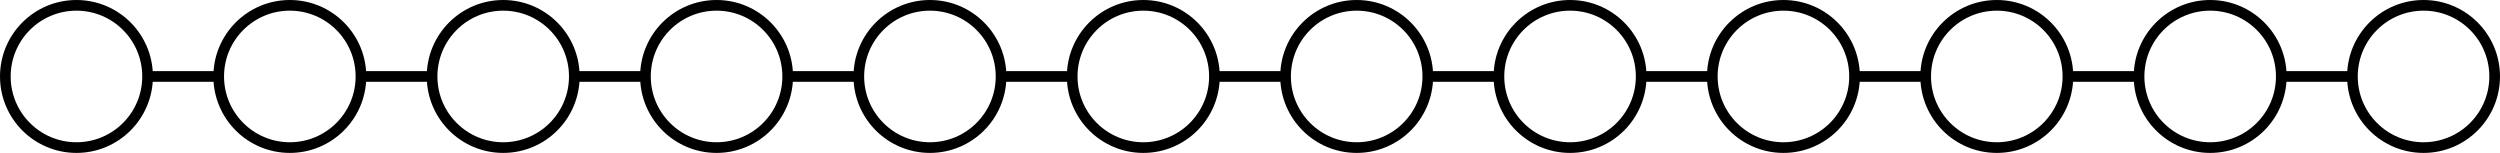 <!DOCTYPE svg PUBLIC "-//W3C//DTD SVG 1.1//EN" "http://www.w3.org/Graphics/SVG/1.1/DTD/svg11.dtd">
<svg xmlns="http://www.w3.org/2000/svg" xmlns:xlink="http://www.w3.org/1999/xlink" width="703px" height="43px" version="1.1" content="&lt;mxfile userAgent=&quot;Mozilla/5.0 (Windows NT 10.0; Win64; x64) AppleWebKit/537.36 (KHTML, like Gecko) Chrome/57.0.299.111 Safari/537.36 Vivaldi/1.9.804.3&quot; version=&quot;6.4.6&quot; editor=&quot;www.draw.io&quot; type=&quot;dropbox&quot;&gt;&lt;diagram name=&quot;Page-1&quot;&gt;7ZrBjpswEIafhmsFmJBwbNNse2hPOXR7dMME6BoGOc4m6dPXgA1hYVetFhnJIofI/j3GZsZfpB/ikG1+/cJpmX7HGJjju/HVIZ8d34+iSH5Xwq0R1sRthIRncSN5nbDP/oASddg5i+HUCxSITGRlXzxgUcBB9DTKOV76YUdk/VVLmsBA2B8oG6o/slikjbpZuZ3+FbIk1St7rhr5RQ9PCcdzodZzfHKsP81wTvW1VPwppTFe7iSyc8iWI4qmlV+3wKrU6rQ18x5eGW33zaEQ/zRBzTiJm753iGUqVBe5SDHBgrJdp36q7w+qK7iyl4qcyaYnm3DNxONd+2cV8mFV9QrBb49qRt3pxk6CcvGxqpqUCixAaw8ZY+2U+EWEVO7Gf4MQN3WO6FmglLq9f0Ms1a5OguMTbJEhr++WuPWnHdHVJlJpMlOl49Xk6uzhmR9UlK+OK+UJqKigLazkBTAHefsyhAOjInvuX52qk5u0cV31ZEMVcLyYaulnys6gj9/L4jImGaryd0kzAfuS1vu+SIr7pfyfRB1lHXSkqo7aCXAB17ezN8yLmhAoRG76p0H1Lx2QOiS9Y1Fr70mkN5K4hYr3UBEMqQgNURFYRUWLwRxYkAWLabEIh1isDWER2oVFOCMWwYLFtFish1hsDGGxtgqL1mfMgcVqwWJaLDZDLCJDWGzswmIzIxbRgsW0WERDLDxT5iKyigsyo+dun4gtXEzEhTfiLjxT9sKzy18EM9rutrYLGVORMWIwPFMOw7PLYgQzOm9/sRhTkzHiMZrzaYIMu1zGakbzrR/vLWRM9l7PHyGDGCJDL24LGTP6b/2EbyFjMjLICBnG3nkTq8gI53Tgdr0pXZuzbLLb/WWnHrv7WxTZ/QU=&lt;/diagram&gt;&lt;/mxfile&gt;"><defs/><g transform="translate(0.5,0.5)"><path d="M 41 21 L 61 21" fill="none" stroke="#000000" stroke-width="3" stroke-miterlimit="10" pointer-events="none"/><ellipse cx="21" cy="21" rx="20" ry="20" fill="none" stroke="#000000" stroke-width="3" pointer-events="none"/><path d="M 101 21 L 121 21" fill="none" stroke="#000000" stroke-width="3" stroke-miterlimit="10" pointer-events="none"/><ellipse cx="81" cy="21" rx="20" ry="20" fill="none" stroke="#000000" stroke-width="3" pointer-events="none"/><path d="M 161 21 L 181 21" fill="none" stroke="#000000" stroke-width="3" stroke-miterlimit="10" pointer-events="none"/><ellipse cx="141" cy="21" rx="20" ry="20" fill="none" stroke="#000000" stroke-width="3" pointer-events="none"/><path d="M 221 21 L 241 21" fill="none" stroke="#000000" stroke-width="3" stroke-miterlimit="10" pointer-events="none"/><ellipse cx="201" cy="21" rx="20" ry="20" fill="none" stroke="#000000" stroke-width="3" pointer-events="none"/><path d="M 281 21 L 301 21" fill="none" stroke="#000000" stroke-width="3" stroke-miterlimit="10" pointer-events="none"/><ellipse cx="261" cy="21" rx="20" ry="20" fill="none" stroke="#000000" stroke-width="3" pointer-events="none"/><path d="M 341 21 L 361 21" fill="none" stroke="#000000" stroke-width="3" stroke-miterlimit="10" pointer-events="none"/><ellipse cx="321" cy="21" rx="20" ry="20" fill="none" stroke="#000000" stroke-width="3" pointer-events="none"/><path d="M 401 21 L 421 21" fill="none" stroke="#000000" stroke-width="3" stroke-miterlimit="10" pointer-events="none"/><ellipse cx="381" cy="21" rx="20" ry="20" fill="none" stroke="#000000" stroke-width="3" pointer-events="none"/><path d="M 461 21 L 481 21" fill="none" stroke="#000000" stroke-width="3" stroke-miterlimit="10" pointer-events="none"/><ellipse cx="441" cy="21" rx="20" ry="20" fill="none" stroke="#000000" stroke-width="3" pointer-events="none"/><path d="M 521 21 L 541 21" fill="none" stroke="#000000" stroke-width="3" stroke-miterlimit="10" pointer-events="none"/><ellipse cx="501" cy="21" rx="20" ry="20" fill="none" stroke="#000000" stroke-width="3" pointer-events="none"/><path d="M 581 21 L 601 21" fill="none" stroke="#000000" stroke-width="3" stroke-miterlimit="10" pointer-events="none"/><ellipse cx="561" cy="21" rx="20" ry="20" fill="none" stroke="#000000" stroke-width="3" pointer-events="none"/><path d="M 641 21 L 661 21" fill="none" stroke="#000000" stroke-width="3" stroke-miterlimit="10" pointer-events="none"/><ellipse cx="621" cy="21" rx="20" ry="20" fill="none" stroke="#000000" stroke-width="3" pointer-events="none"/><ellipse cx="681" cy="21" rx="20" ry="20" fill="none" stroke="#000000" stroke-width="3" pointer-events="none"/></g></svg>
